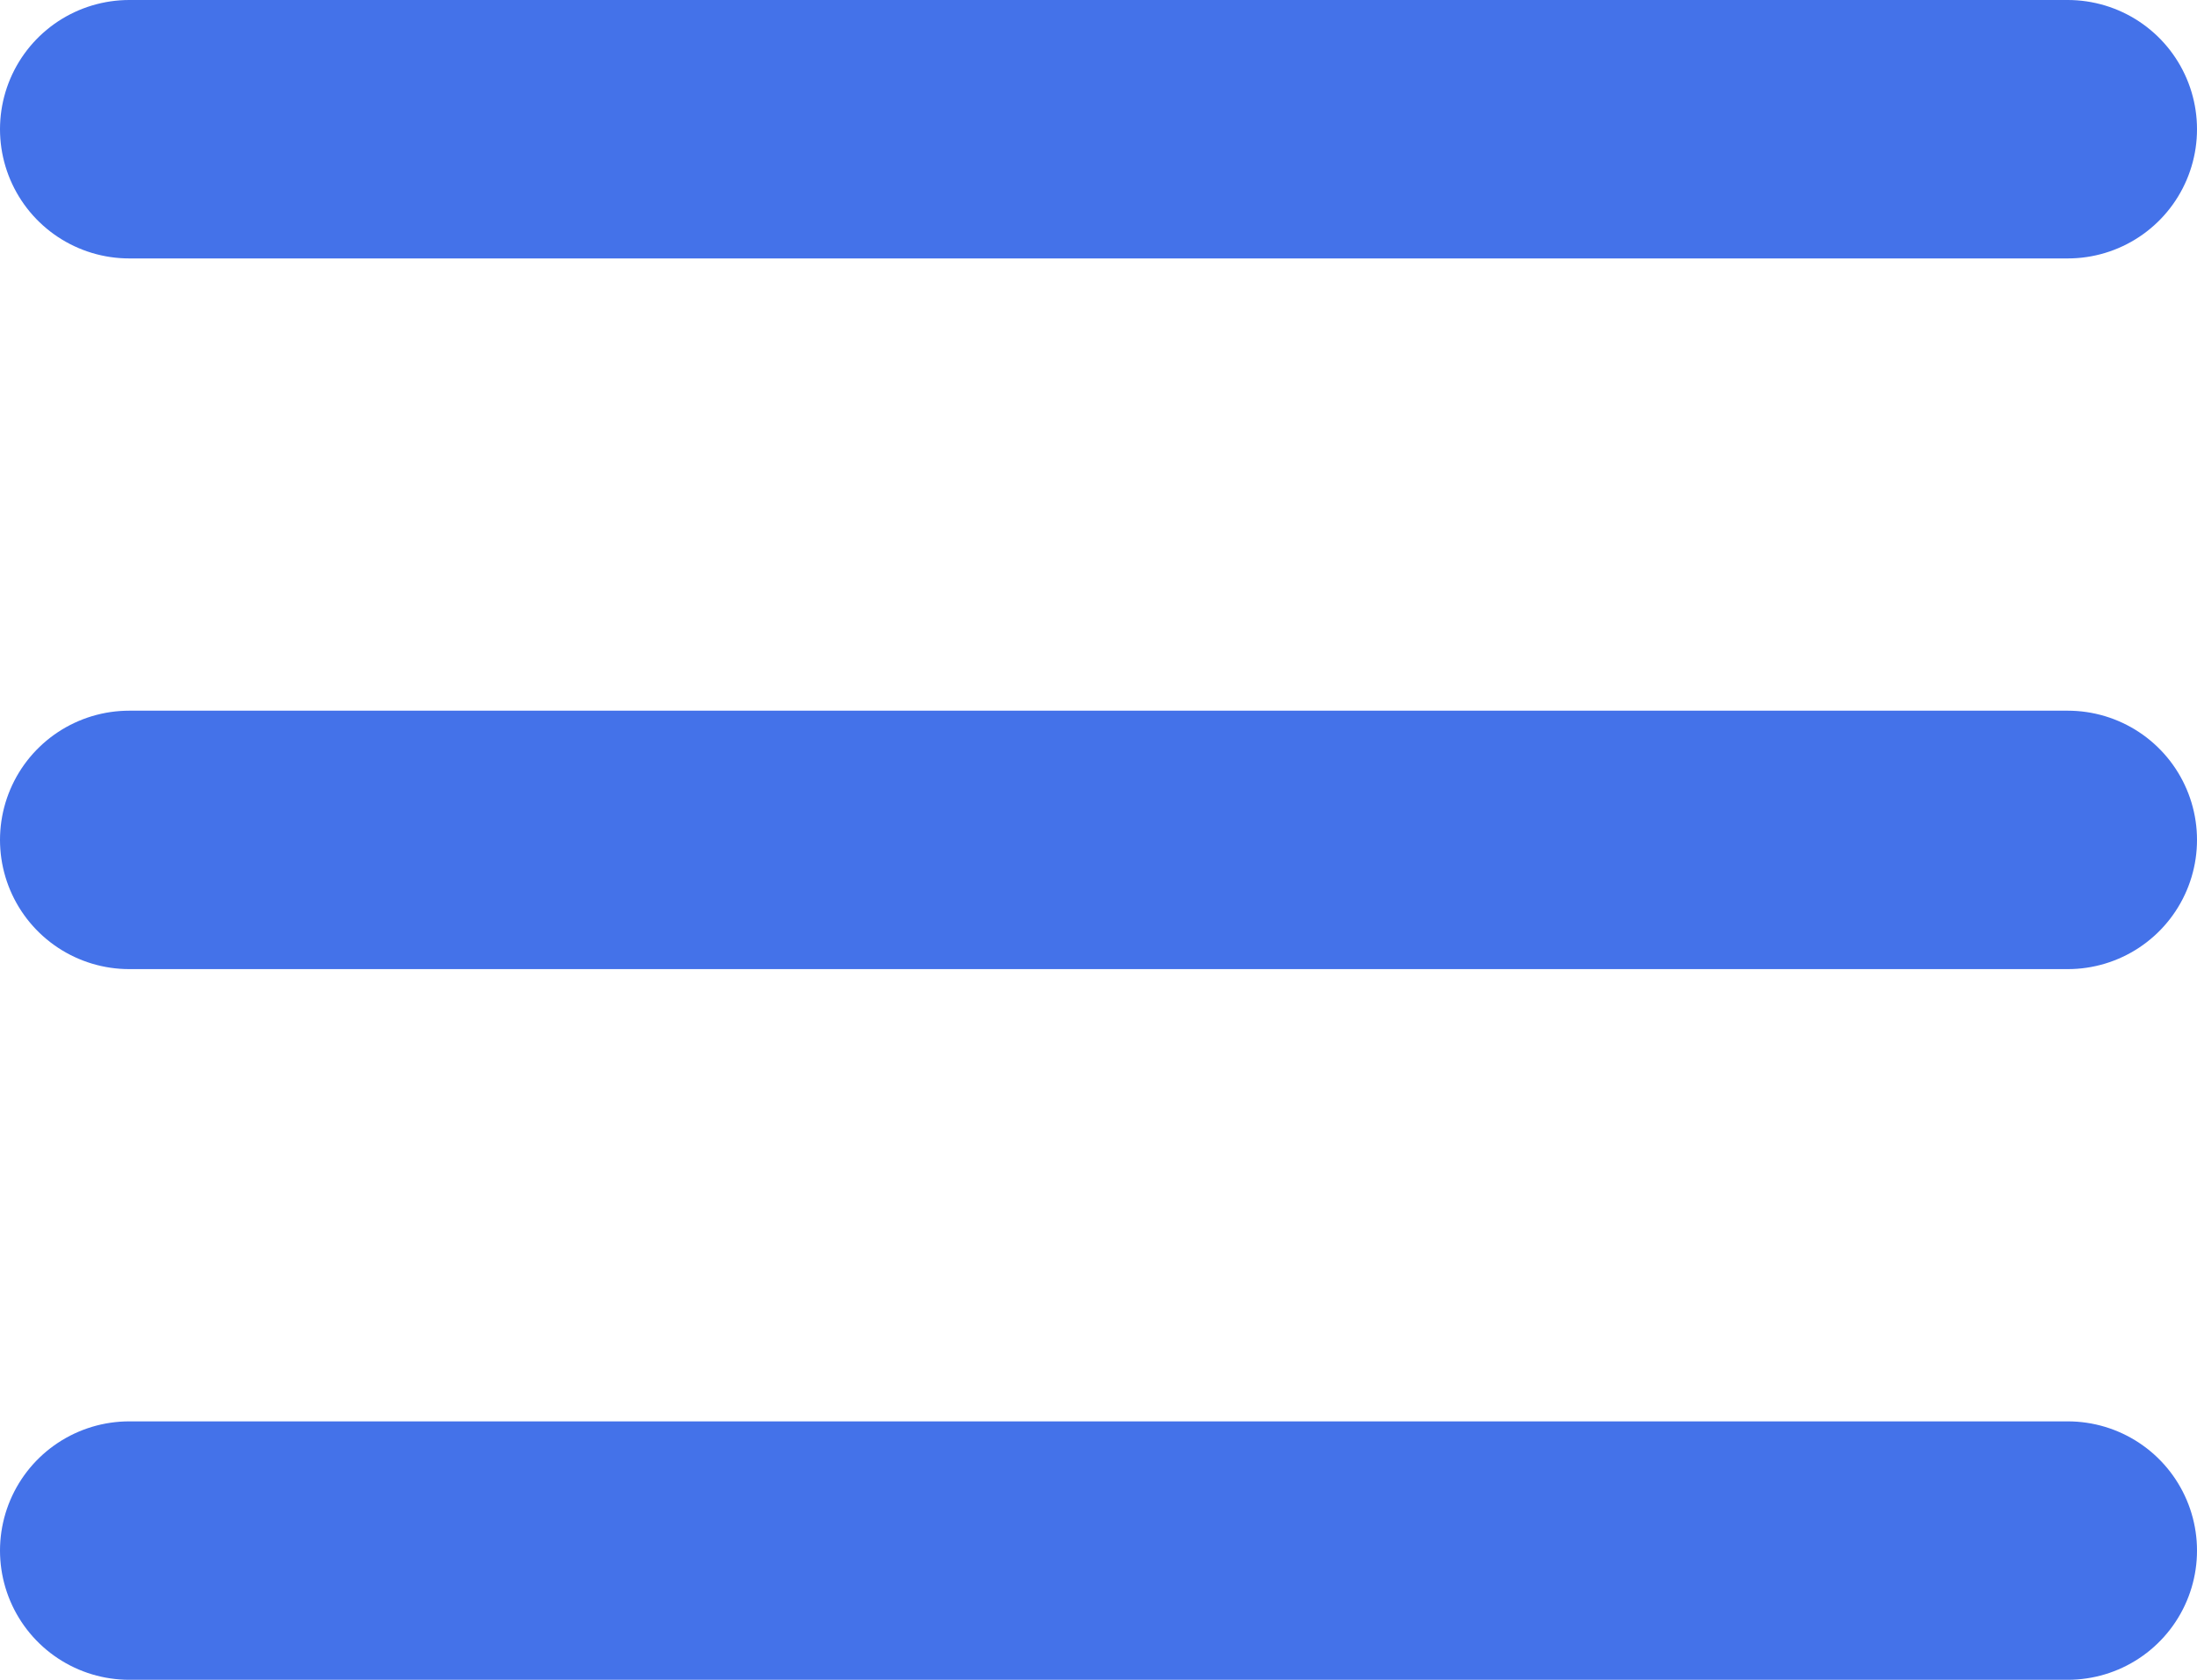 <svg xmlns="http://www.w3.org/2000/svg" xmlns:xlink="http://www.w3.org/1999/xlink" width="34" height="26" viewBox="0 0 34 26">
  <defs>
    <linearGradient id="linear-gradient" x1="0.5" y1="1" x2="0.5" gradientUnits="objectBoundingBox">
      <stop offset="0" stop-color="#0b529a"/>
      <stop offset="1" stop-color="#009cdd"/>
    </linearGradient>
  </defs>
  <g id="Vector_Smart_Object" data-name="Vector Smart Object" transform="translate(-2241 -104)">
    <g id="Vector_Smart_Object-2" data-name="Vector Smart Object" transform="translate(1222 -1255)">
      <g id="Group_69" data-name="Group 69">
        <line id="Line_134" data-name="Line 134" x2="30" transform="translate(1021 1361)" fill="none" stroke="#4472e9" stroke-linecap="round" stroke-linejoin="round" stroke-width="4"/>
        <line id="Line_135" data-name="Line 135" x2="30" transform="translate(1021 1372)" fill="none" stroke="#4472e9" stroke-linecap="round" stroke-linejoin="round" stroke-width="4"/>
        <line id="Line_136" data-name="Line 136" x2="30" transform="translate(1021 1383)" fill="none" stroke="#4472e9" stroke-linecap="round" stroke-linejoin="round" stroke-width="4"/>
      </g>
    </g>
    <path id="Gradient_Overlay" data-name="Gradient Overlay" d="M2243,128h0Zm0-11h0Zm0-11h0Z" opacity="0.21" fill="url(#linear-gradient)"/>
  </g>
</svg>
